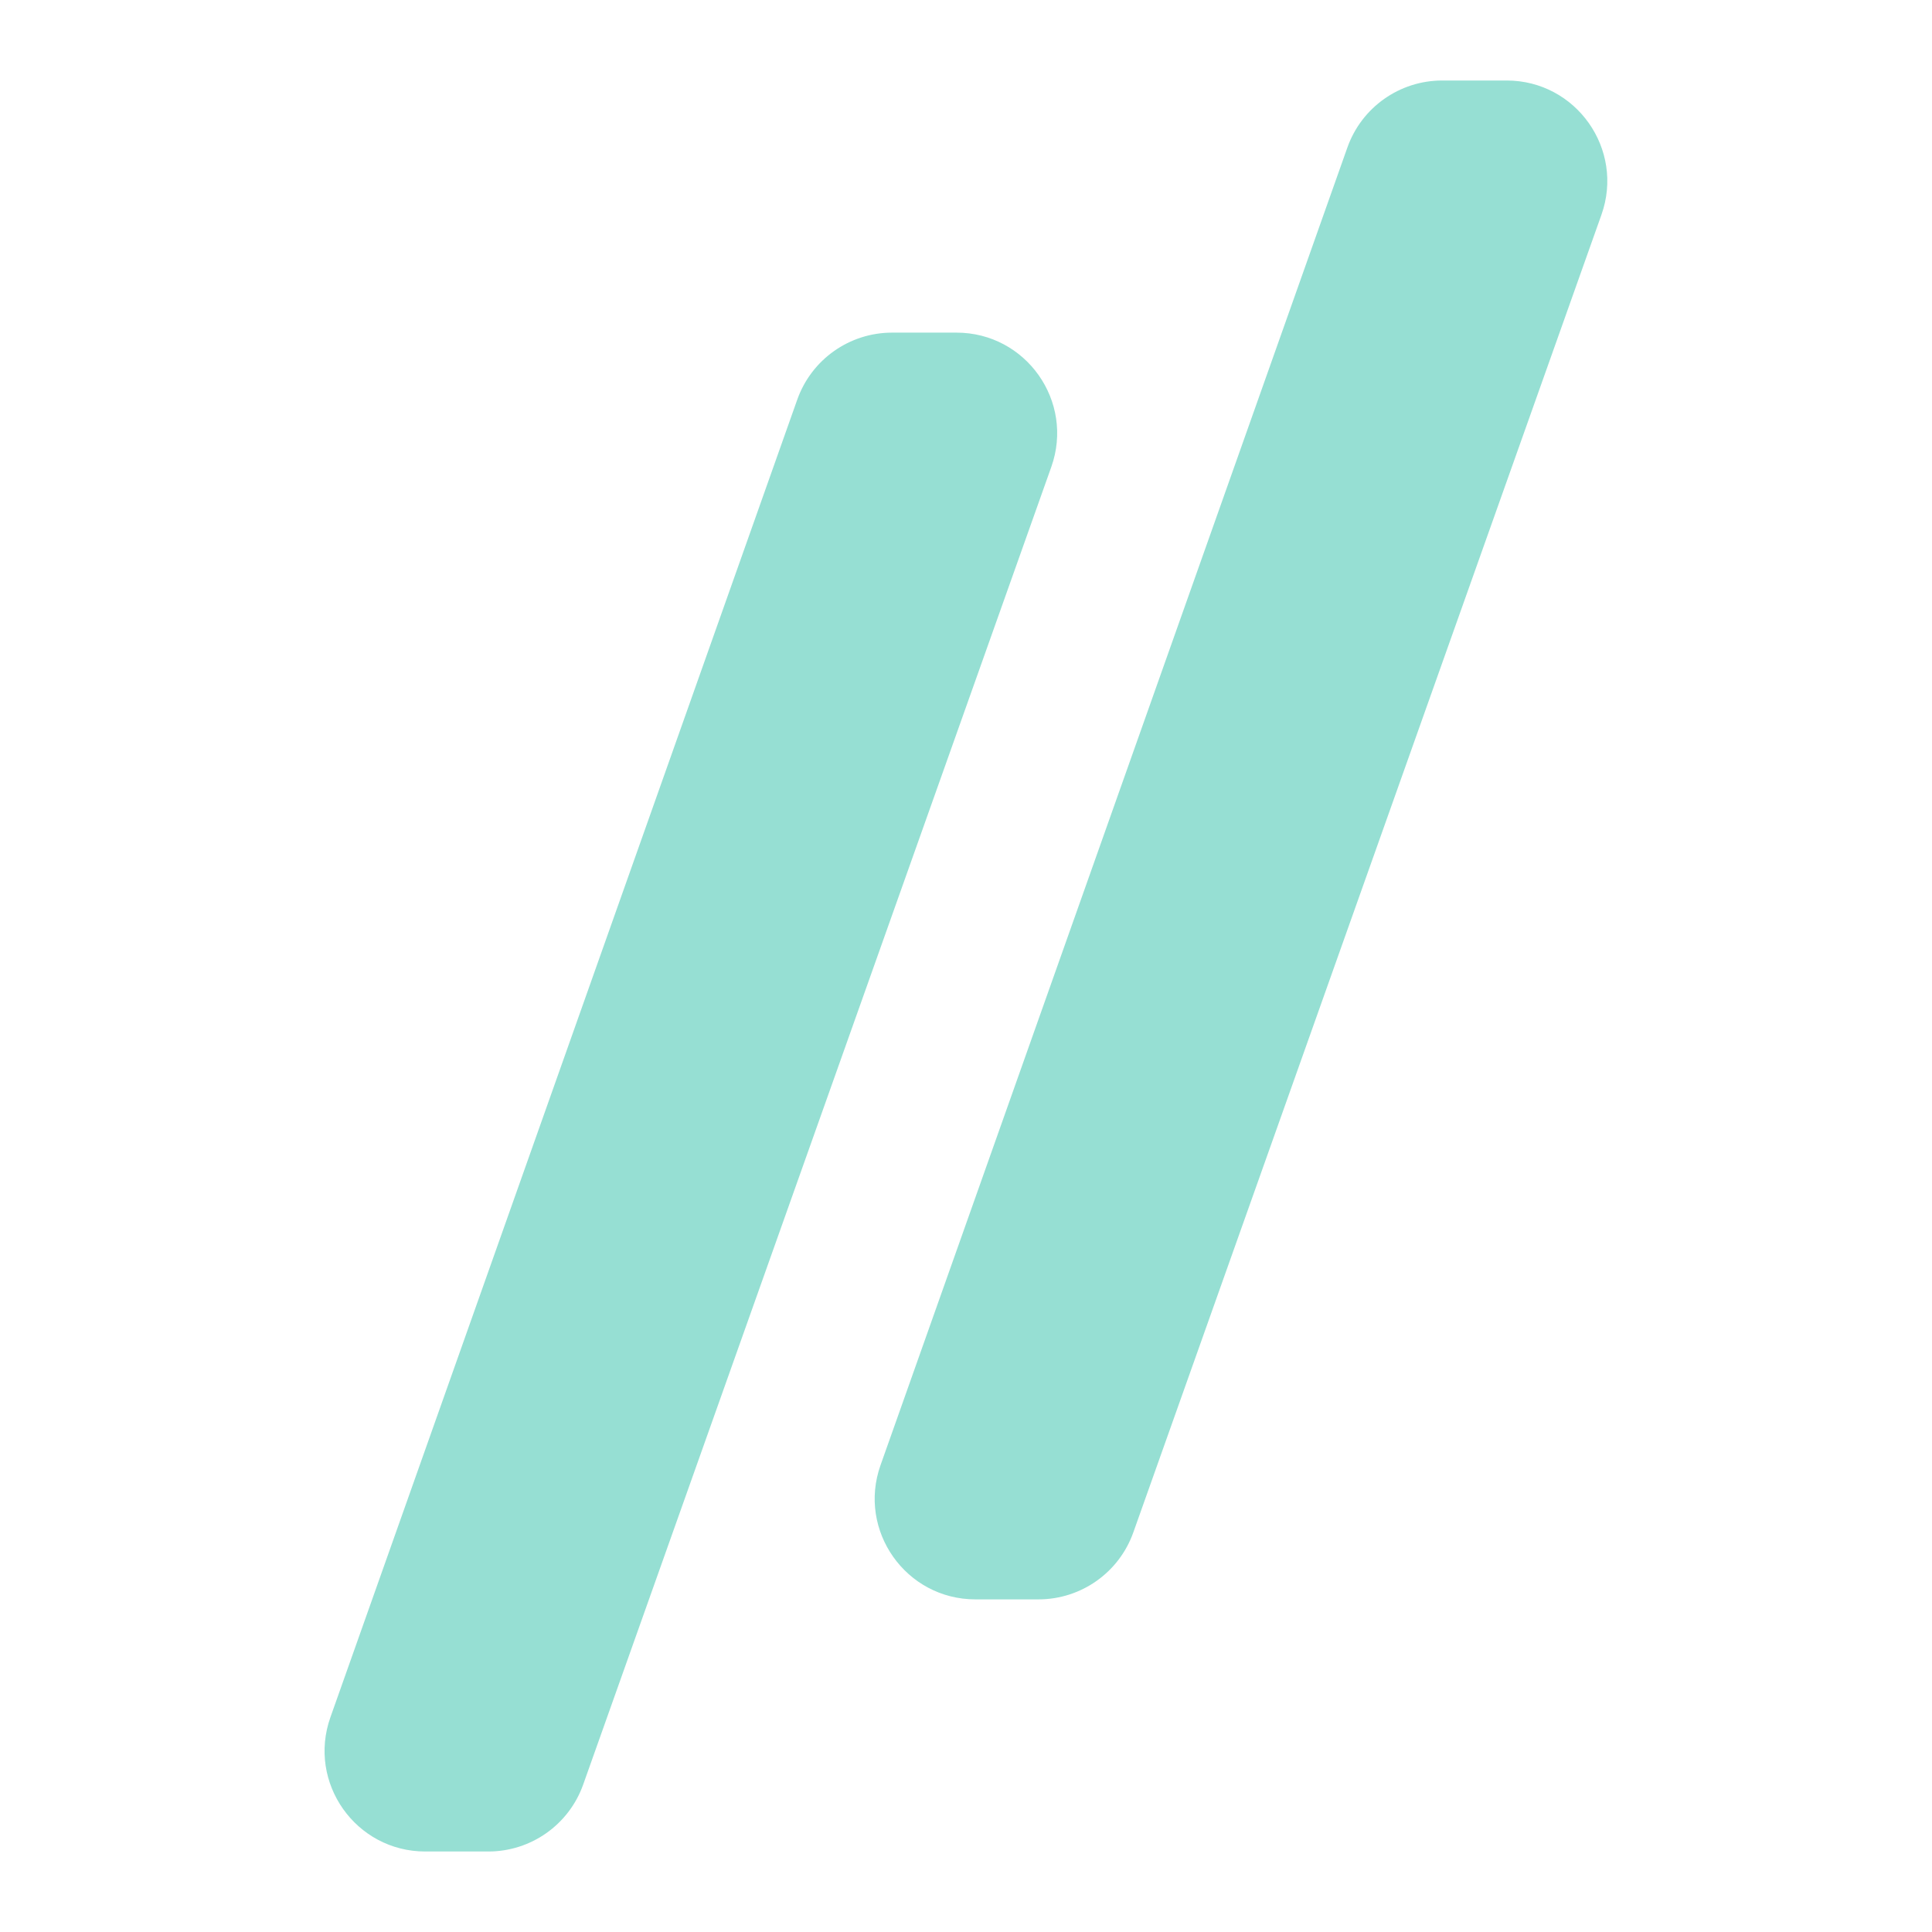 <svg width="192" height="192" viewBox="0 0 192 192" fill="none" xmlns="http://www.w3.org/2000/svg">
<path d="M88.656 33.056C84.42 33.056 80.644 35.724 79.23 39.716L32.836 170.66C30.53 177.169 35.358 184 42.262 184H48.533C52.765 184 56.539 181.336 57.956 177.348L104.477 46.404C106.789 39.894 101.962 33.056 95.054 33.056H88.656Z" fill="#96DFD3"/>
<path d="M143.327 8C139.091 8 135.315 10.668 133.901 14.66L87.507 145.604C85.201 152.113 90.029 158.944 96.933 158.944H103.204C107.436 158.944 111.21 156.28 112.627 152.292L159.148 21.348C161.461 14.838 156.633 8 149.725 8H143.327Z" fill="#96DFD3"/>
</svg>
